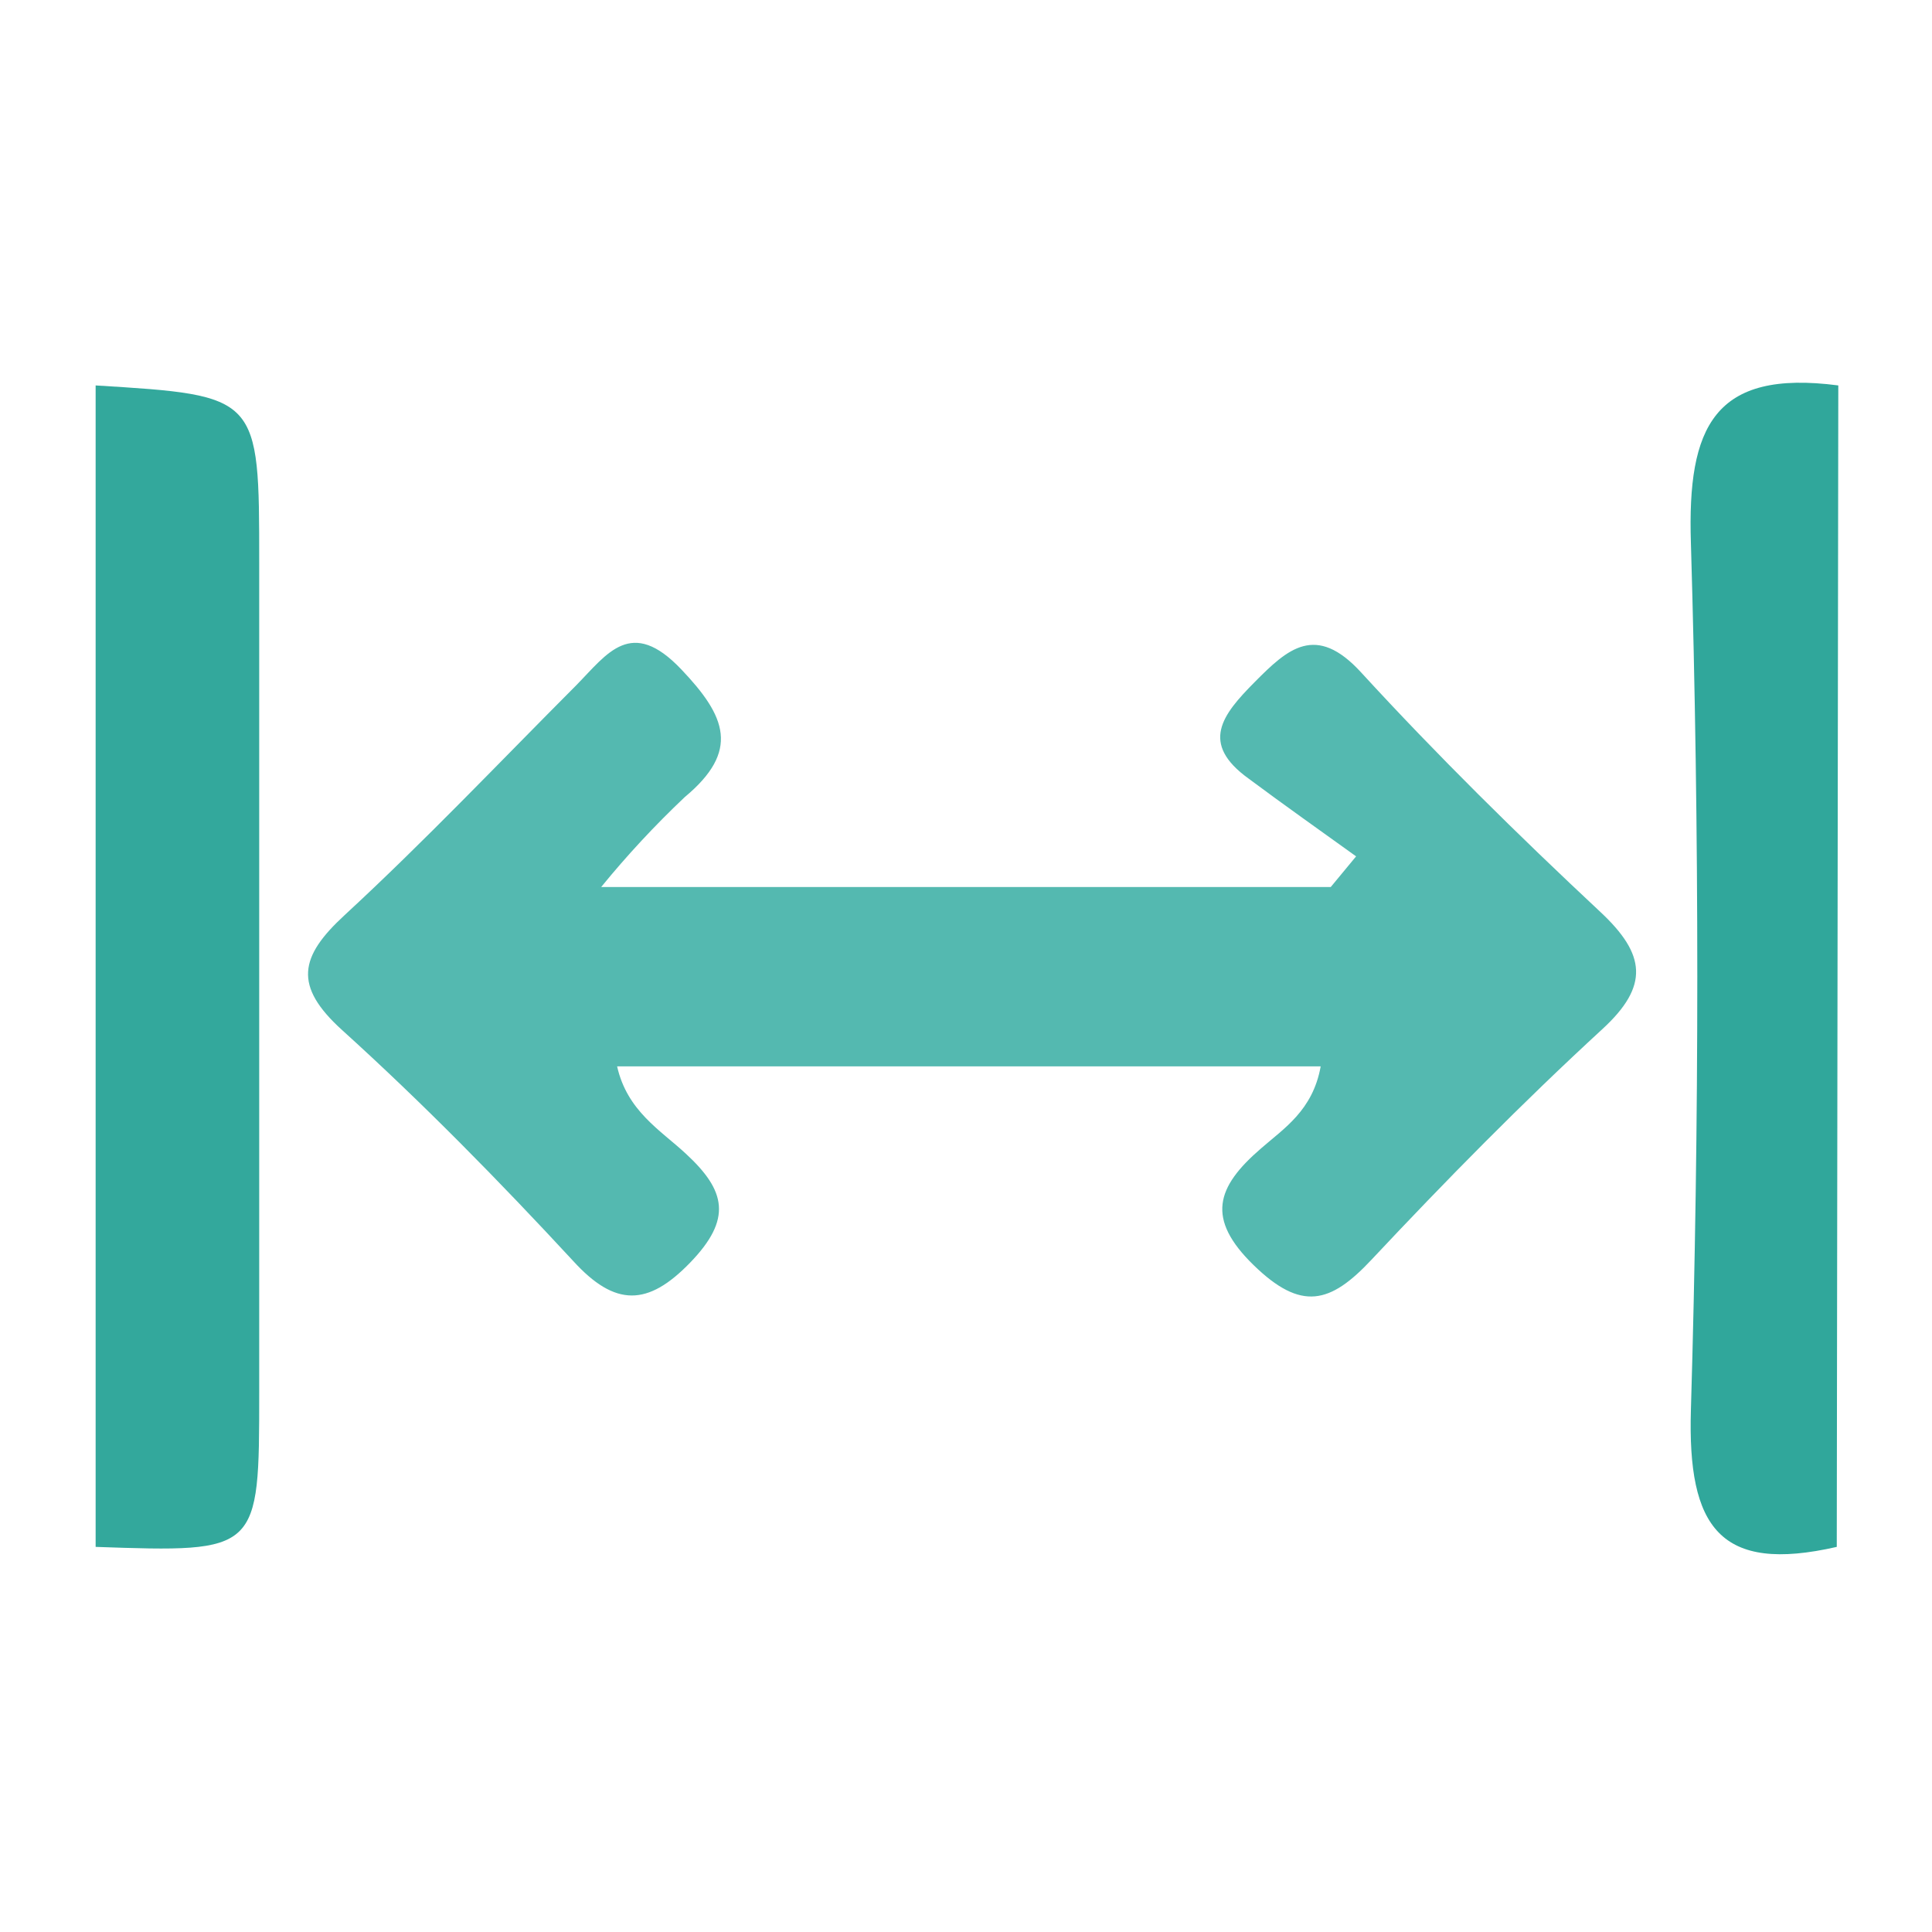 <svg width="24" height="24" viewBox="0 0 24 24" fill="none" xmlns="http://www.w3.org/2000/svg">
<path d="M1.188 4.788C3.22 4.913 3.22 4.913 3.22 6.982V17.302C3.22 19.286 3.22 19.286 1.188 19.216V4.788Z" fill="#33A89C"/>
<path d="M22.817 19.216C21.365 19.548 20.962 18.975 21.005 17.516C21.111 13.927 21.111 10.336 21.005 6.744C20.959 5.3 21.292 4.586 22.836 4.788L22.817 19.216Z" fill="#30A79B"/>
<path d="M16.846 10.638C16.4 10.317 15.951 10 15.512 9.673C14.902 9.234 15.182 8.88 15.588 8.471C15.994 8.062 16.345 7.736 16.91 8.355C17.856 9.386 18.857 10.372 19.882 11.33C20.443 11.855 20.492 12.246 19.903 12.786C18.908 13.701 17.959 14.666 17.035 15.651C16.525 16.195 16.165 16.292 15.573 15.716C14.981 15.139 15.106 14.748 15.665 14.266C15.951 14.016 16.308 13.793 16.406 13.247H7.666C7.791 13.802 8.206 14.04 8.518 14.33C9.018 14.791 9.098 15.142 8.573 15.685C8.048 16.228 7.642 16.237 7.12 15.664C6.205 14.675 5.253 13.704 4.252 12.798C3.641 12.246 3.721 11.883 4.282 11.367C5.274 10.451 6.205 9.469 7.16 8.511C7.544 8.12 7.84 7.659 8.463 8.315C9.021 8.901 9.195 9.328 8.506 9.902C8.136 10.252 7.789 10.625 7.468 11.019H16.531L16.846 10.638Z" fill="#54B9B0"/>
</svg>
